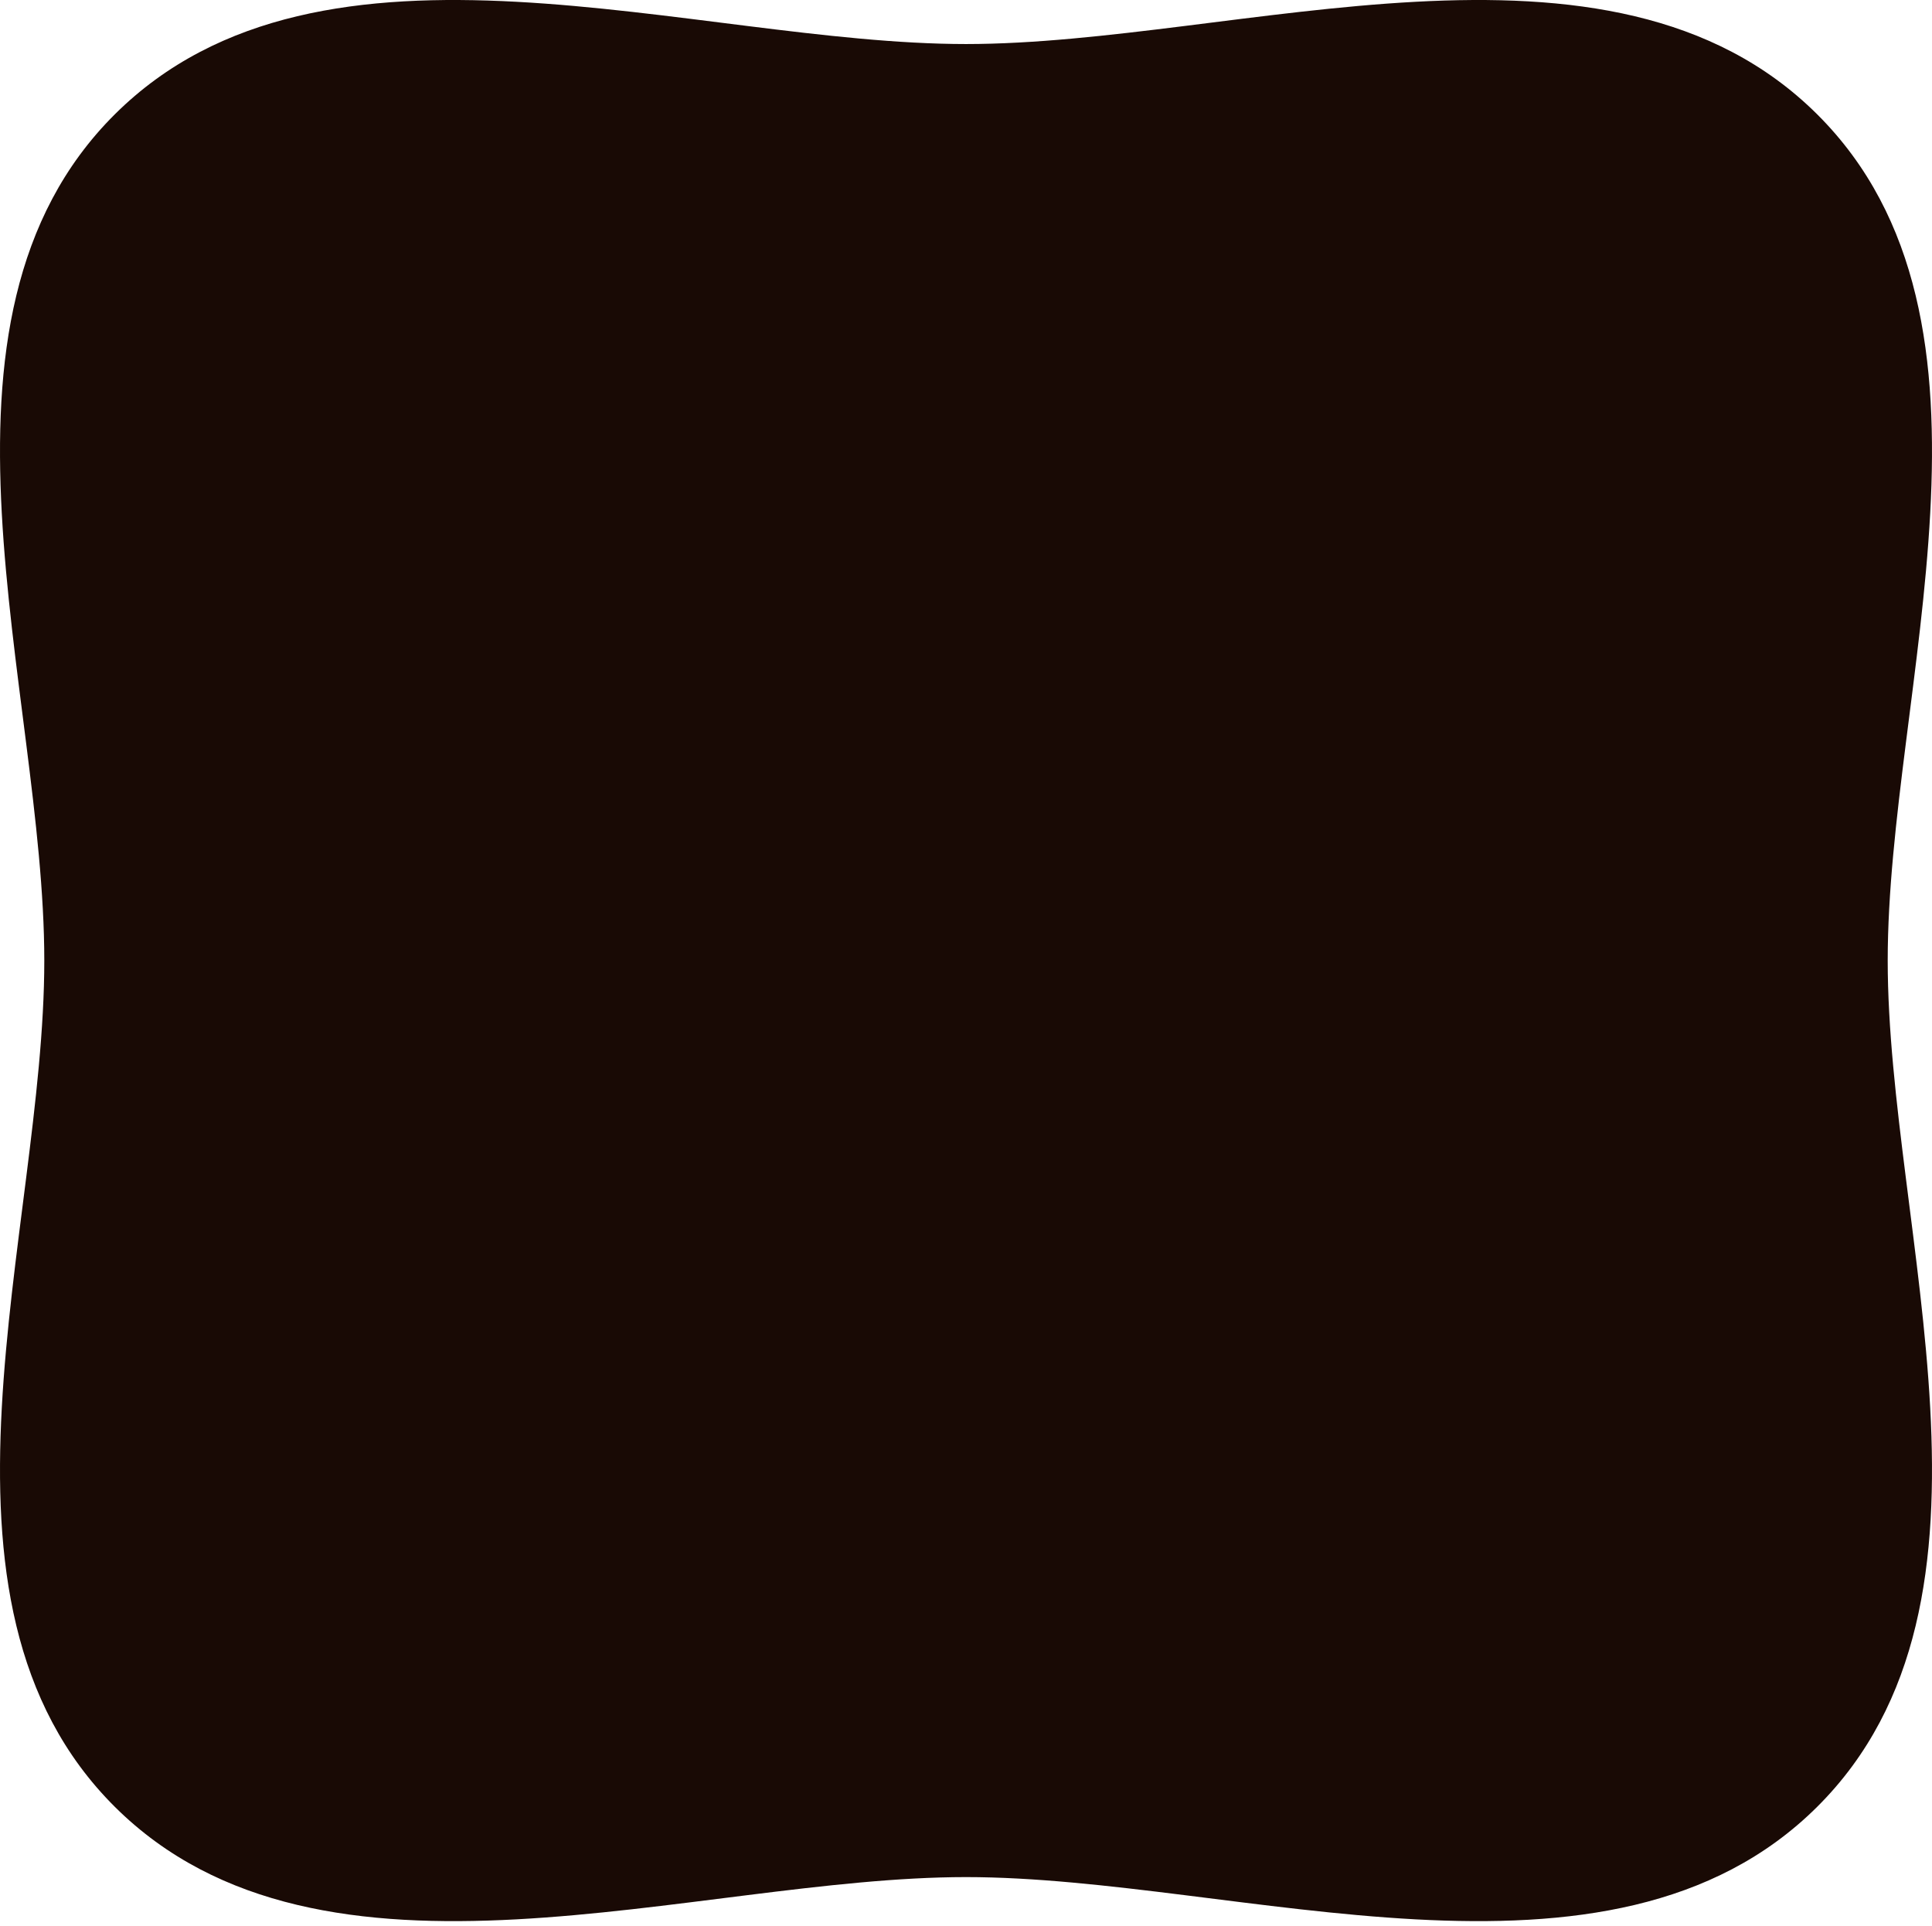 <svg xmlns="http://www.w3.org/2000/svg" width="325" height="324" viewBox="0 0 325 324" fill="none"><script xmlns=""/>
<path d="M305.672 19.217C340.574 53.92 317.549 116.086 317.549 161.571C317.549 207.057 340.574 269.223 305.672 303.926C270.77 338.628 208.247 315.734 162.5 315.734C116.753 315.734 54.23 338.628 19.328 303.926C-15.574 269.223 7.451 207.057 7.451 161.571C7.451 116.086 -15.574 53.92 19.328 19.217C54.23 -15.485 116.753 7.408 162.5 7.408C208.247 7.408 270.77 -15.485 305.672 19.217Z" fill="#190A05"/>
<script xmlns=""/></svg>